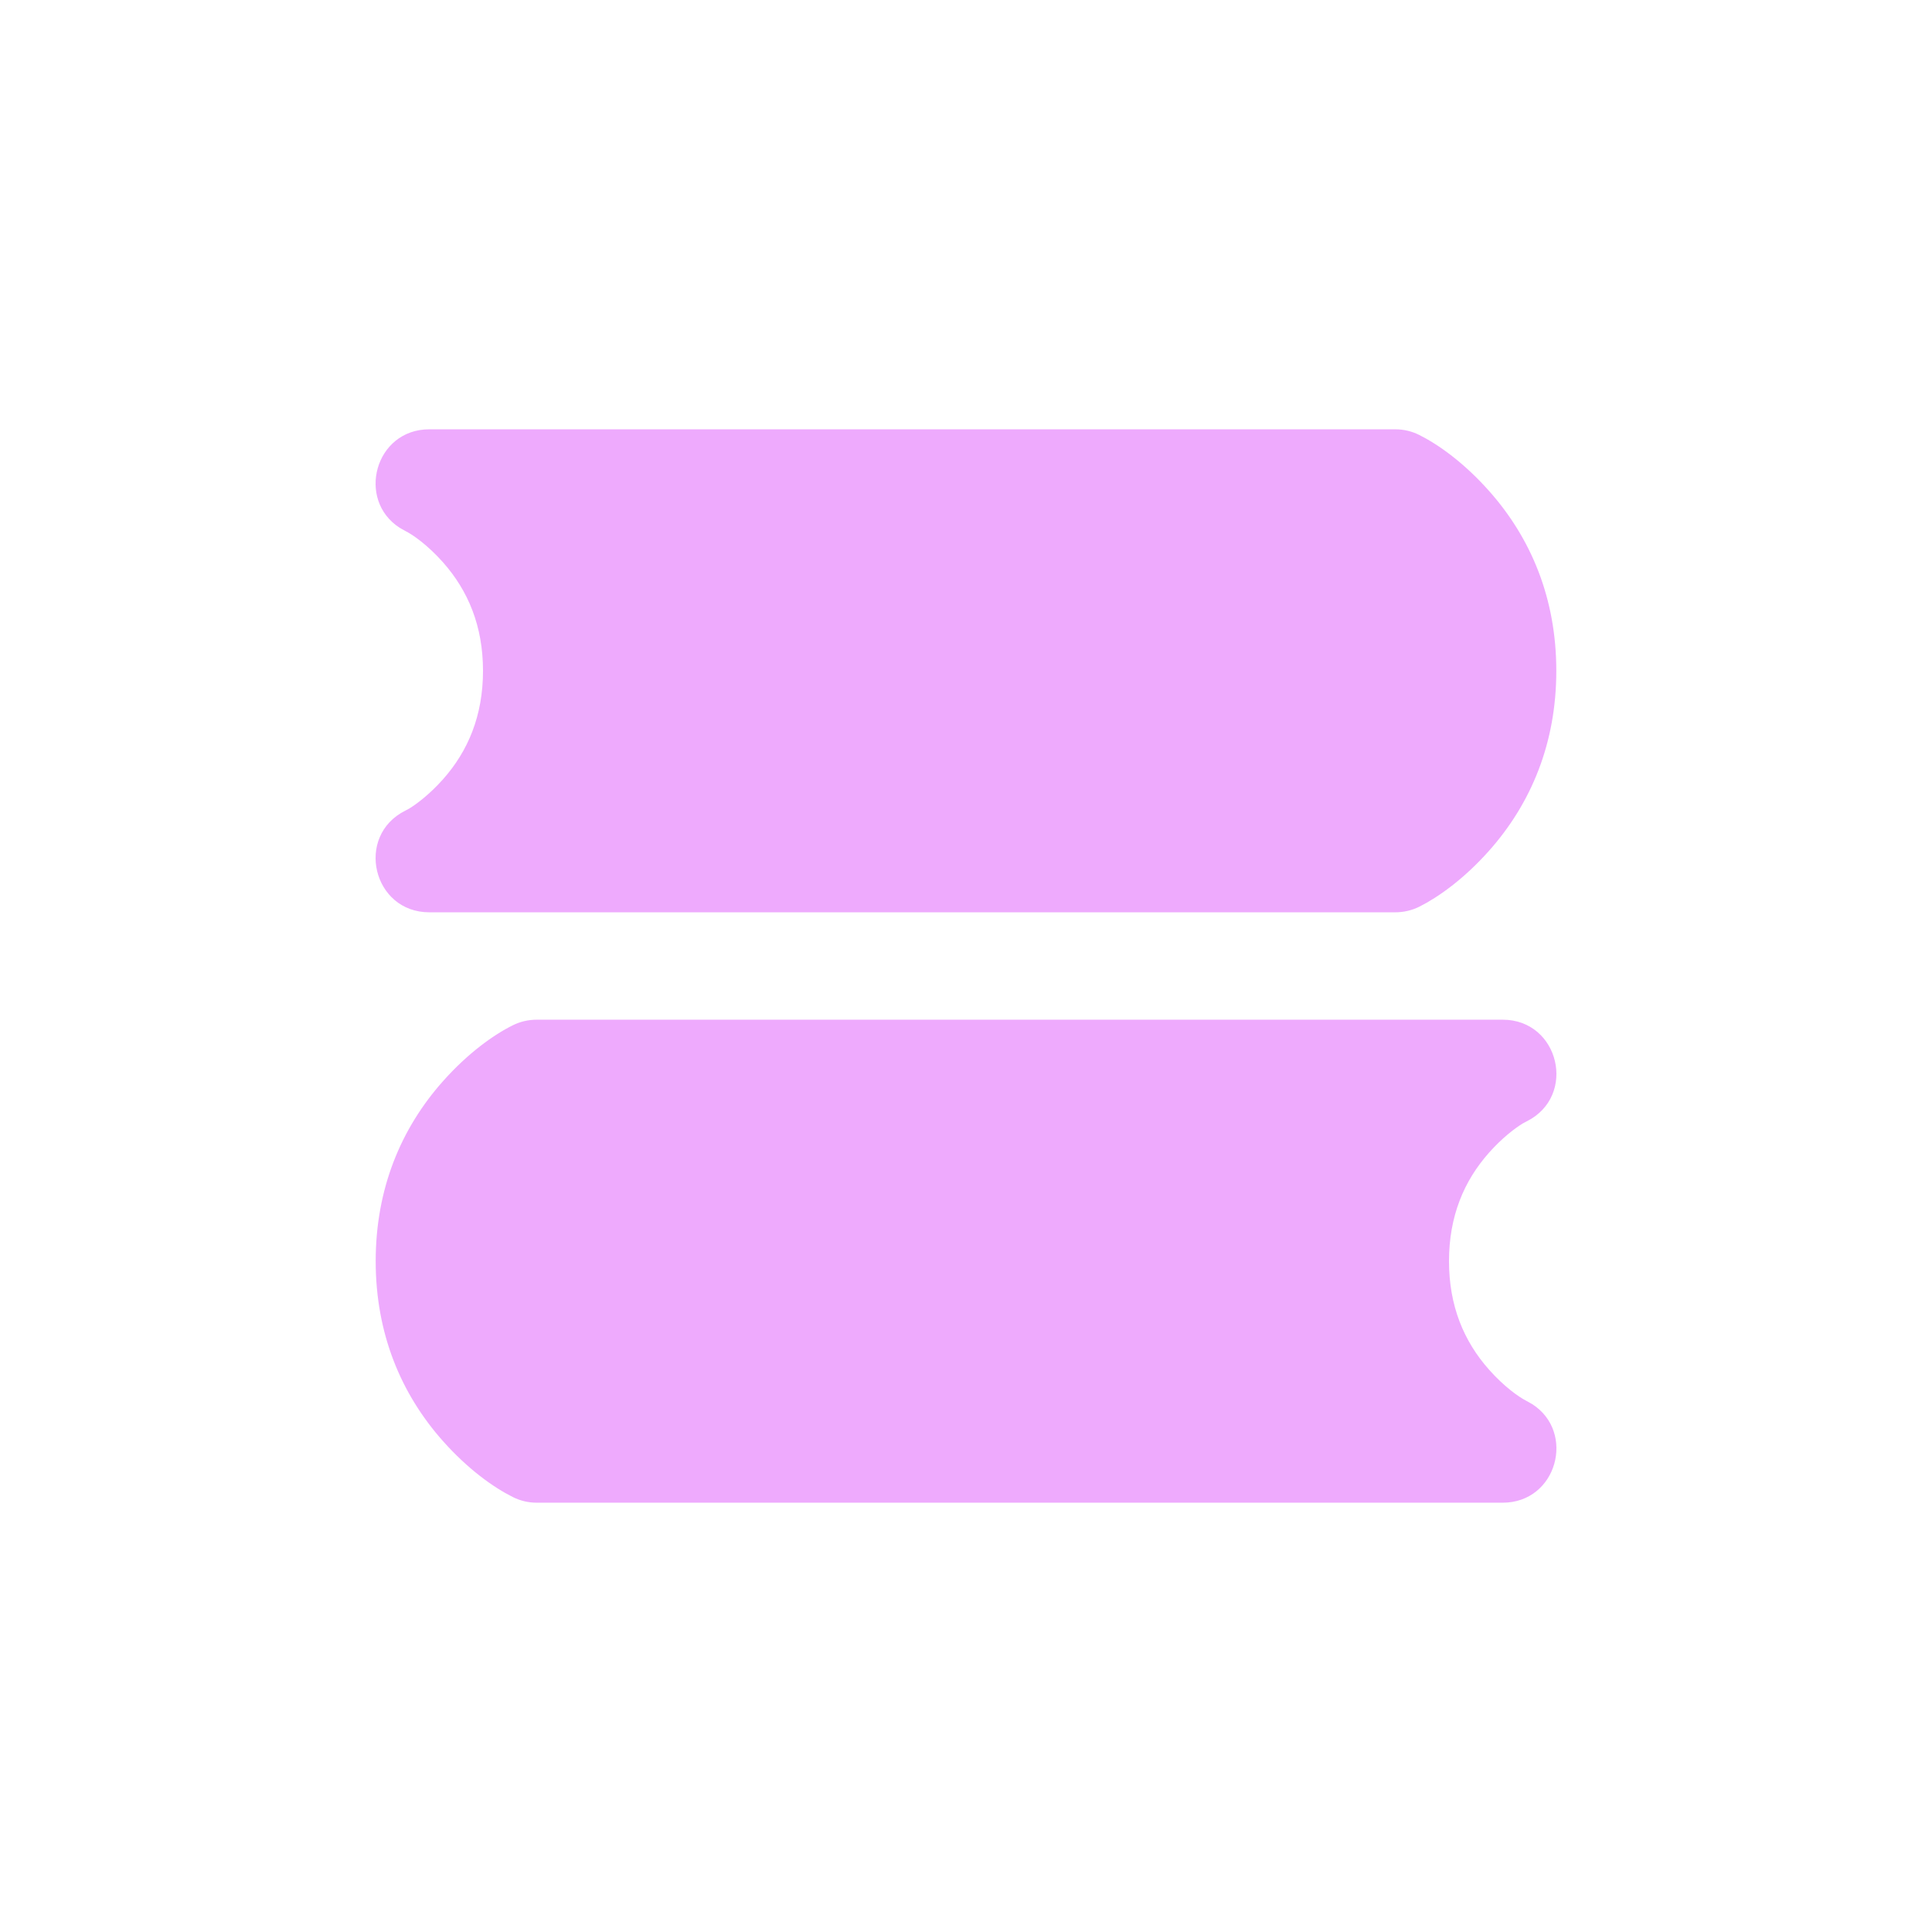 <svg width="16" height="16" viewBox="-4 -4 24 24" fill="none" xmlns="http://www.w3.org/2000/svg">
  <path
    d="M14.667 8.667C15.37 8.667 15.594 9.615 14.965 9.93L14.918 9.955C14.816 10.017 14.659 10.137 14.498 10.318C14.185 10.67 14 11.11 14 11.667C14 12.223 14.185 12.663 14.498 13.015C14.685 13.226 14.868 13.355 14.965 13.404L15.034 13.443C15.576 13.79 15.343 14.667 14.667 14.667H2.667C2.563 14.667 2.461 14.643 2.369 14.596C2.132 14.478 1.815 14.253 1.502 13.901C0.982 13.316 0.667 12.568 0.667 11.667C0.667 10.765 0.982 10.017 1.502 9.432C1.815 9.08 2.132 8.855 2.369 8.737C2.461 8.691 2.563 8.667 2.667 8.667H14.667ZM13.333 1.333C13.437 1.333 13.539 1.357 13.632 1.404C13.868 1.522 14.185 1.747 14.498 2.099C15.018 2.684 15.333 3.432 15.333 4.333C15.333 5.235 15.018 5.983 14.498 6.568C14.185 6.92 13.868 7.144 13.632 7.263C13.539 7.309 13.437 7.333 13.333 7.333H1.333C0.63 7.333 0.406 6.385 1.035 6.07L1.082 6.045C1.184 5.983 1.341 5.862 1.502 5.682C1.815 5.33 2 4.89 2 4.333C2 3.776 1.815 3.337 1.502 2.984C1.315 2.774 1.132 2.644 1.035 2.596L0.966 2.557C0.424 2.21 0.657 1.333 1.333 1.333H13.333Z"
    fill="#EEAAFD"/>
</svg>

